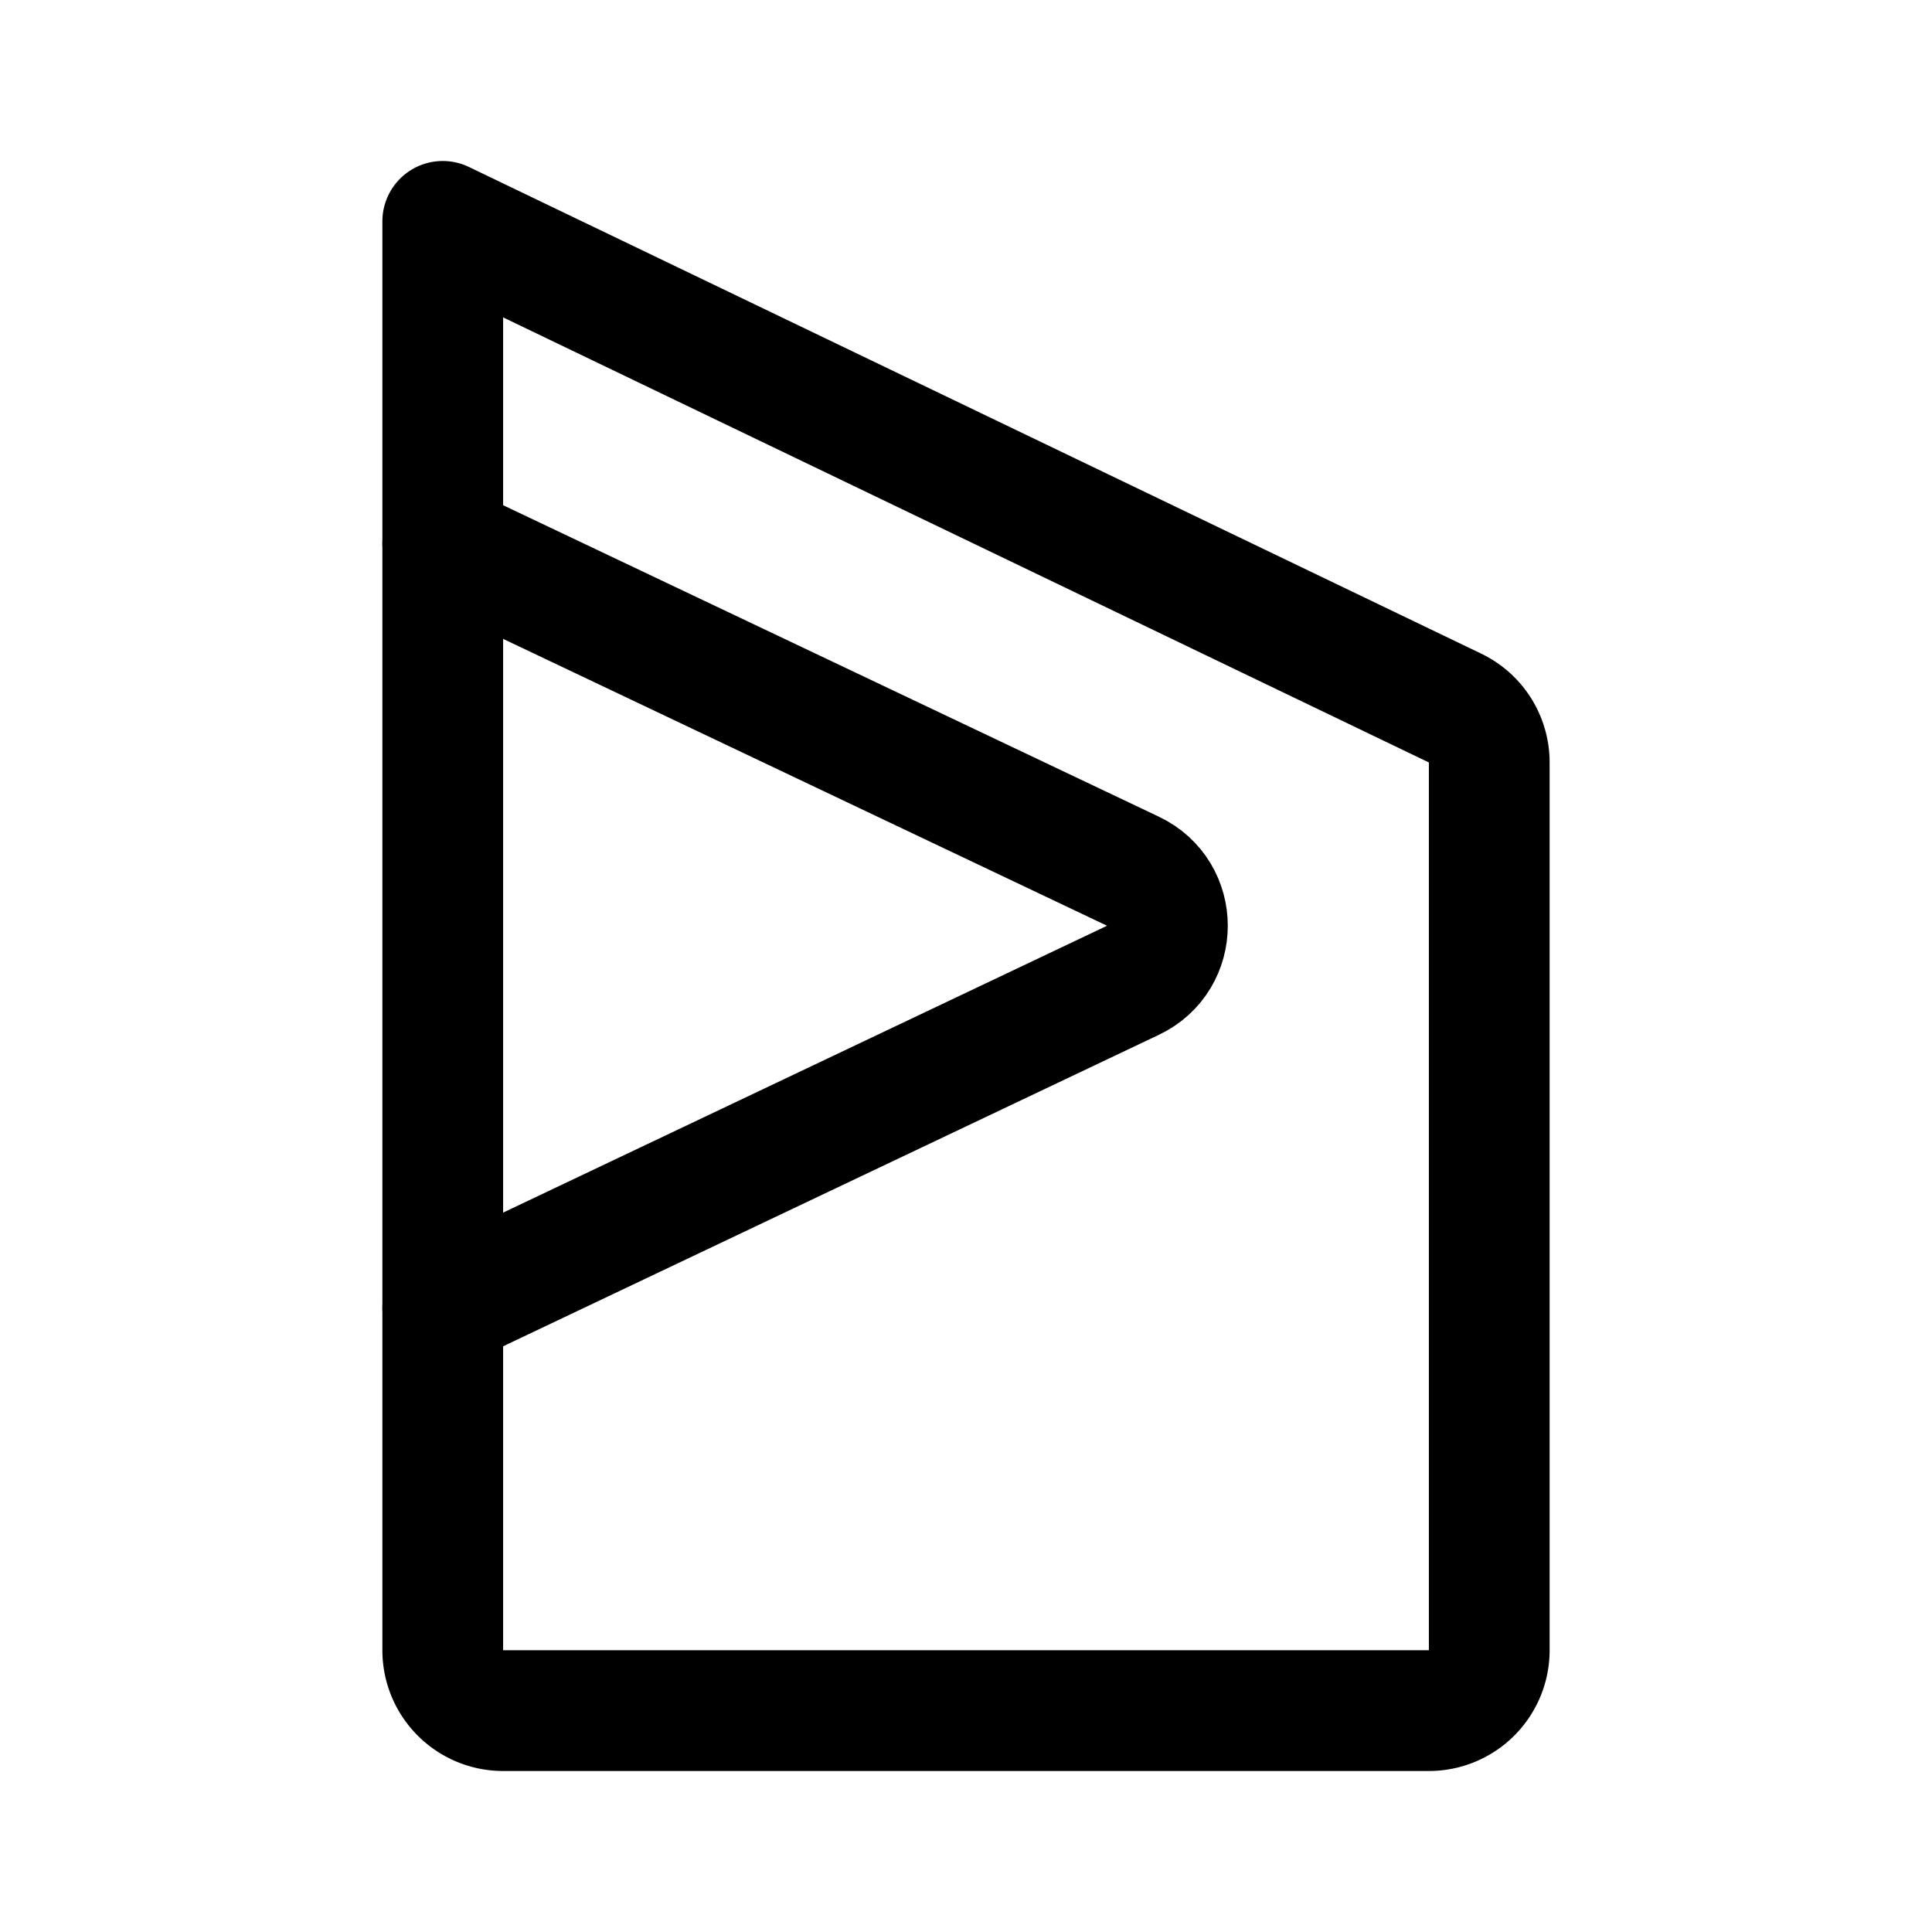 <svg xmlns="http://www.w3.org/2000/svg" width="192" height="192" fill="none" viewBox="0 0 192 192"><path stroke="#000" stroke-linecap="round" stroke-linejoin="round" stroke-width="12" d="m44 54 68.59 32.58c4.568 2.17 4.568 8.67 0 10.84L44 130"/><path stroke="#000" stroke-linecap="round" stroke-linejoin="round" stroke-width="12" d="m44 22 100.6 48.365a6 6 0 0 1 3.4 5.408V164a6 6 0 0 1-6 6H50a6 6 0 0 1-6-6z"/></svg>